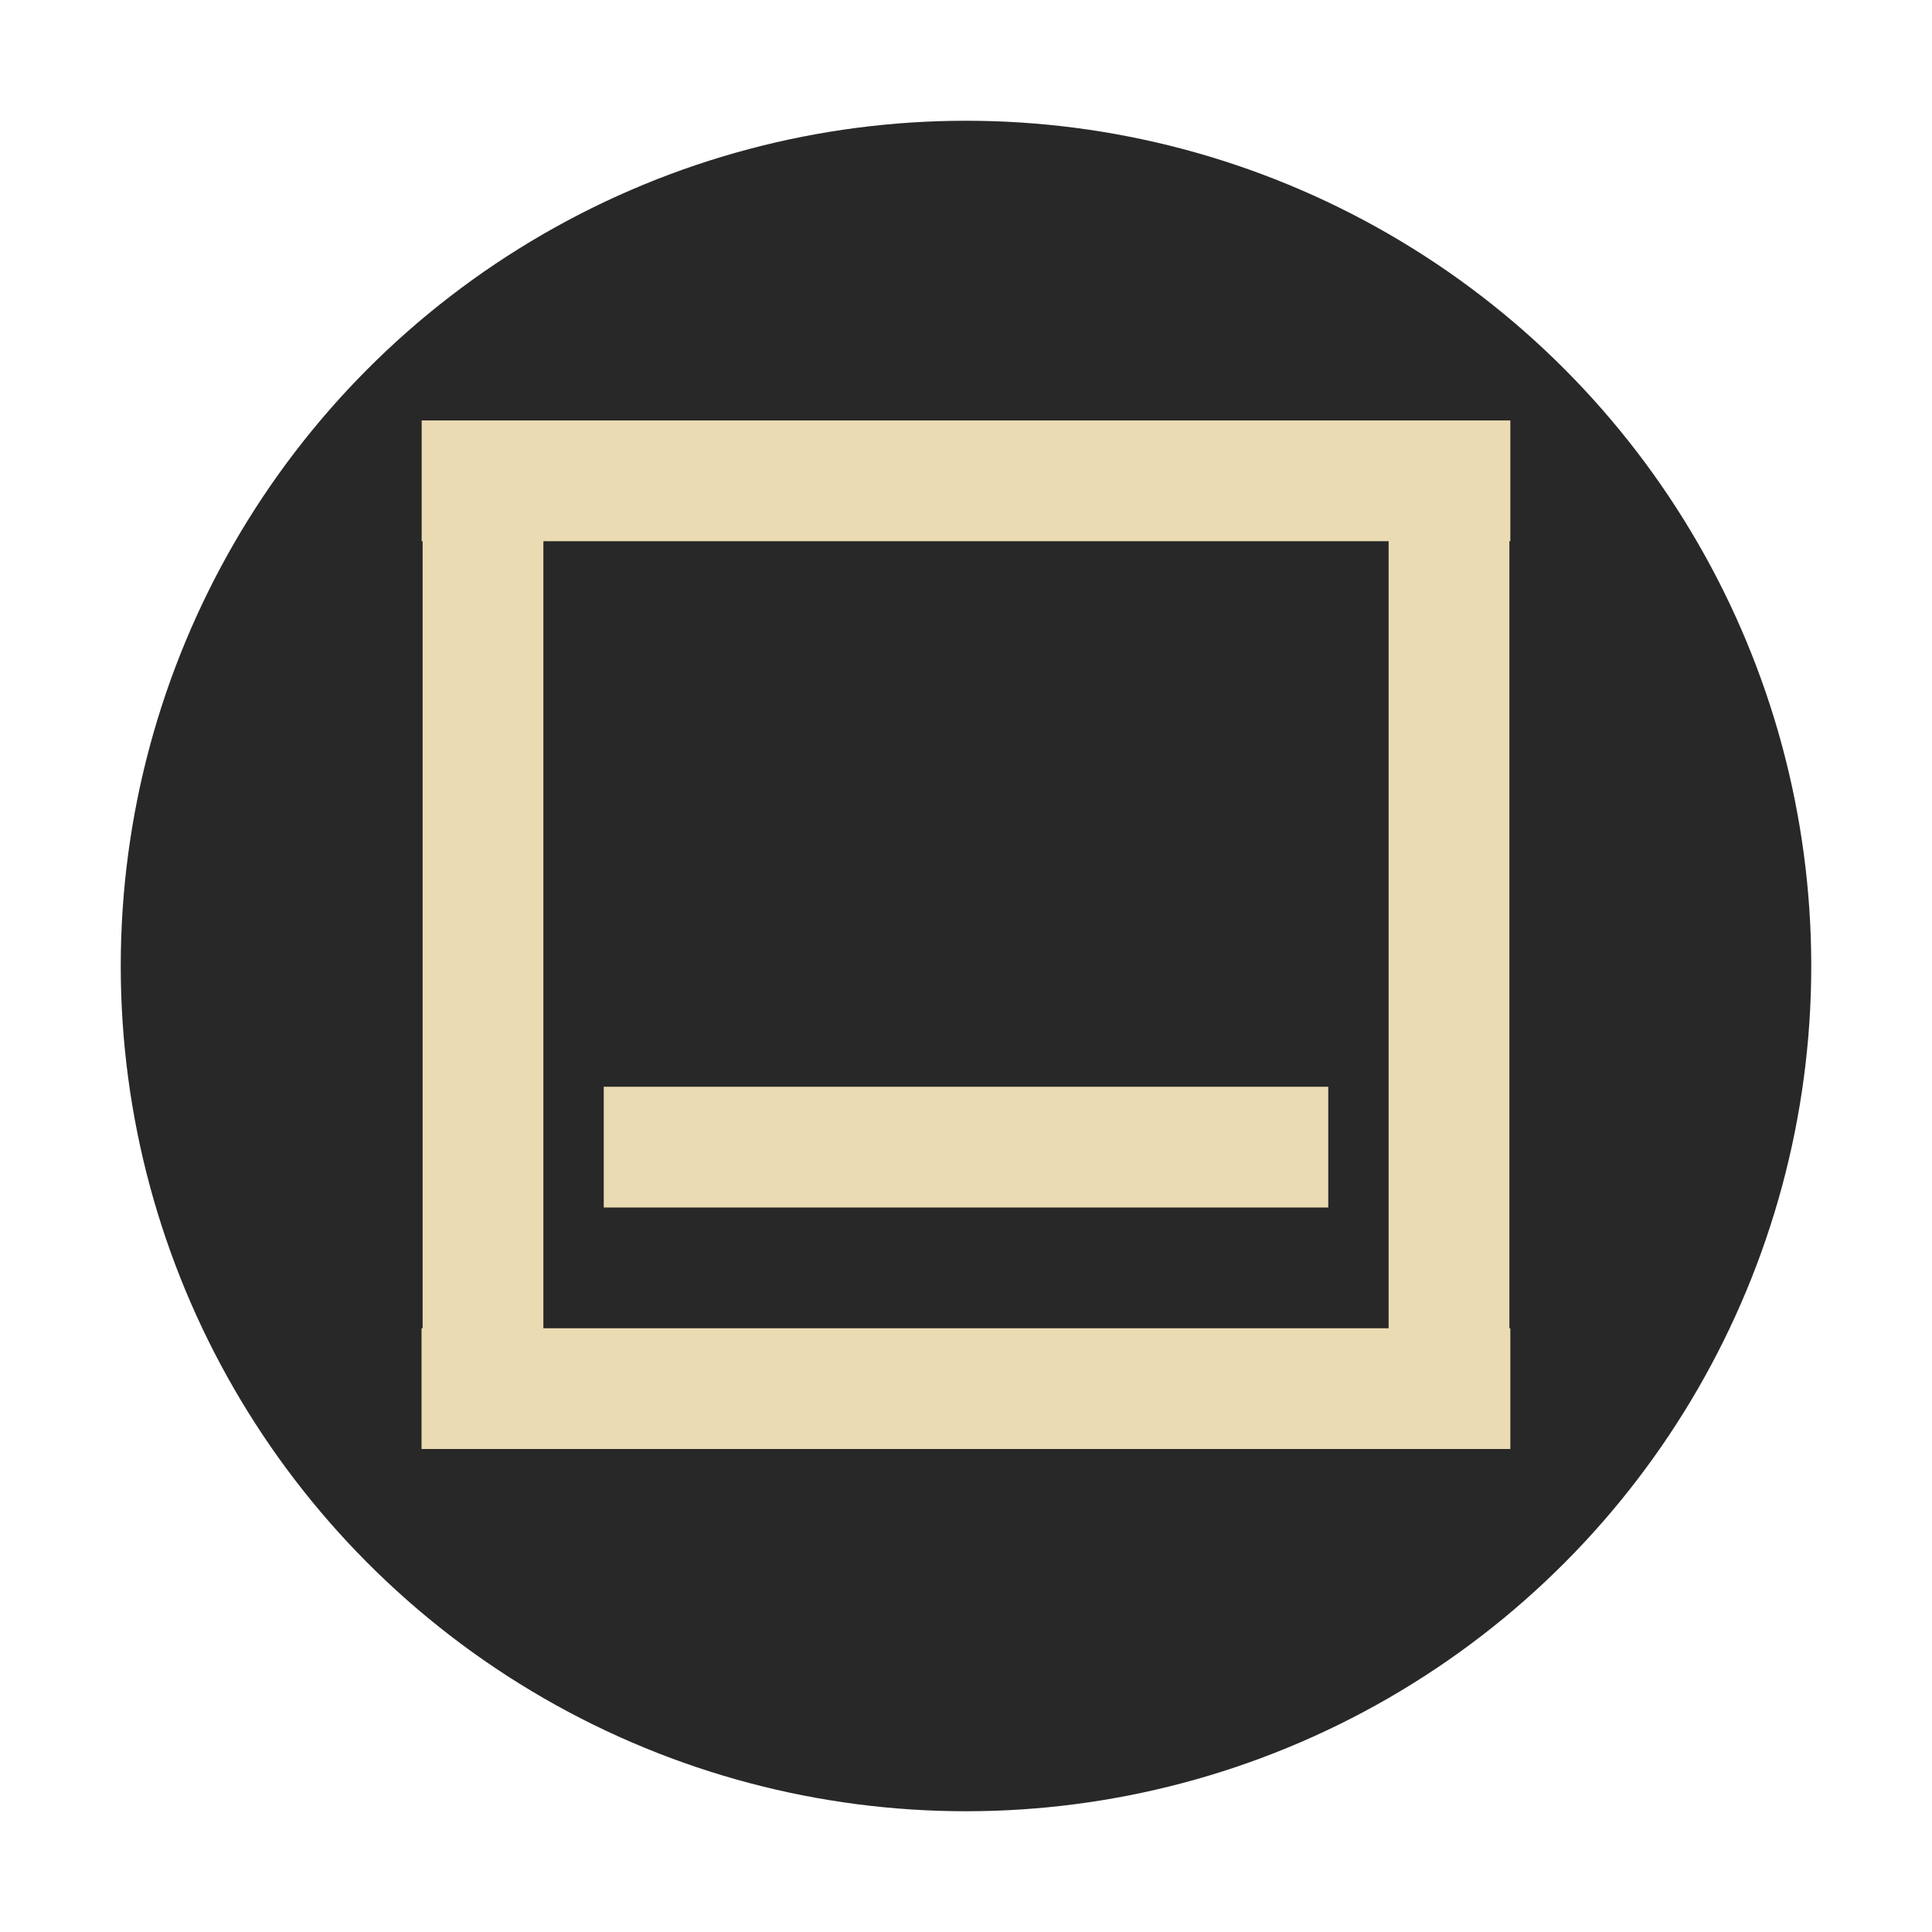 <svg id="svg10" width="16" height="16" version="1" xmlns="http://www.w3.org/2000/svg">
 <circle id="circle2" cx="8" cy="8" r="7" fill="#282828"/>
 <g fill="#ebdbb2">
  <path id="path4" d="m3.492 3.482h9.016v1h-9.016z" stroke-width="1.062"/>
  <path id="path4-6" d="m5 9h6v1h-6z" stroke-width=".866"/>
  <path id="path6" d="m4.5 4v8h-1v-8z"/>
  <path id="path6-3" d="m12.5 4v8h-1v-8z"/>
  <path id="path8" d="m3.491 11h9.017v1h-9.017z" stroke-width="1.062"/>
 </g>
</svg>
